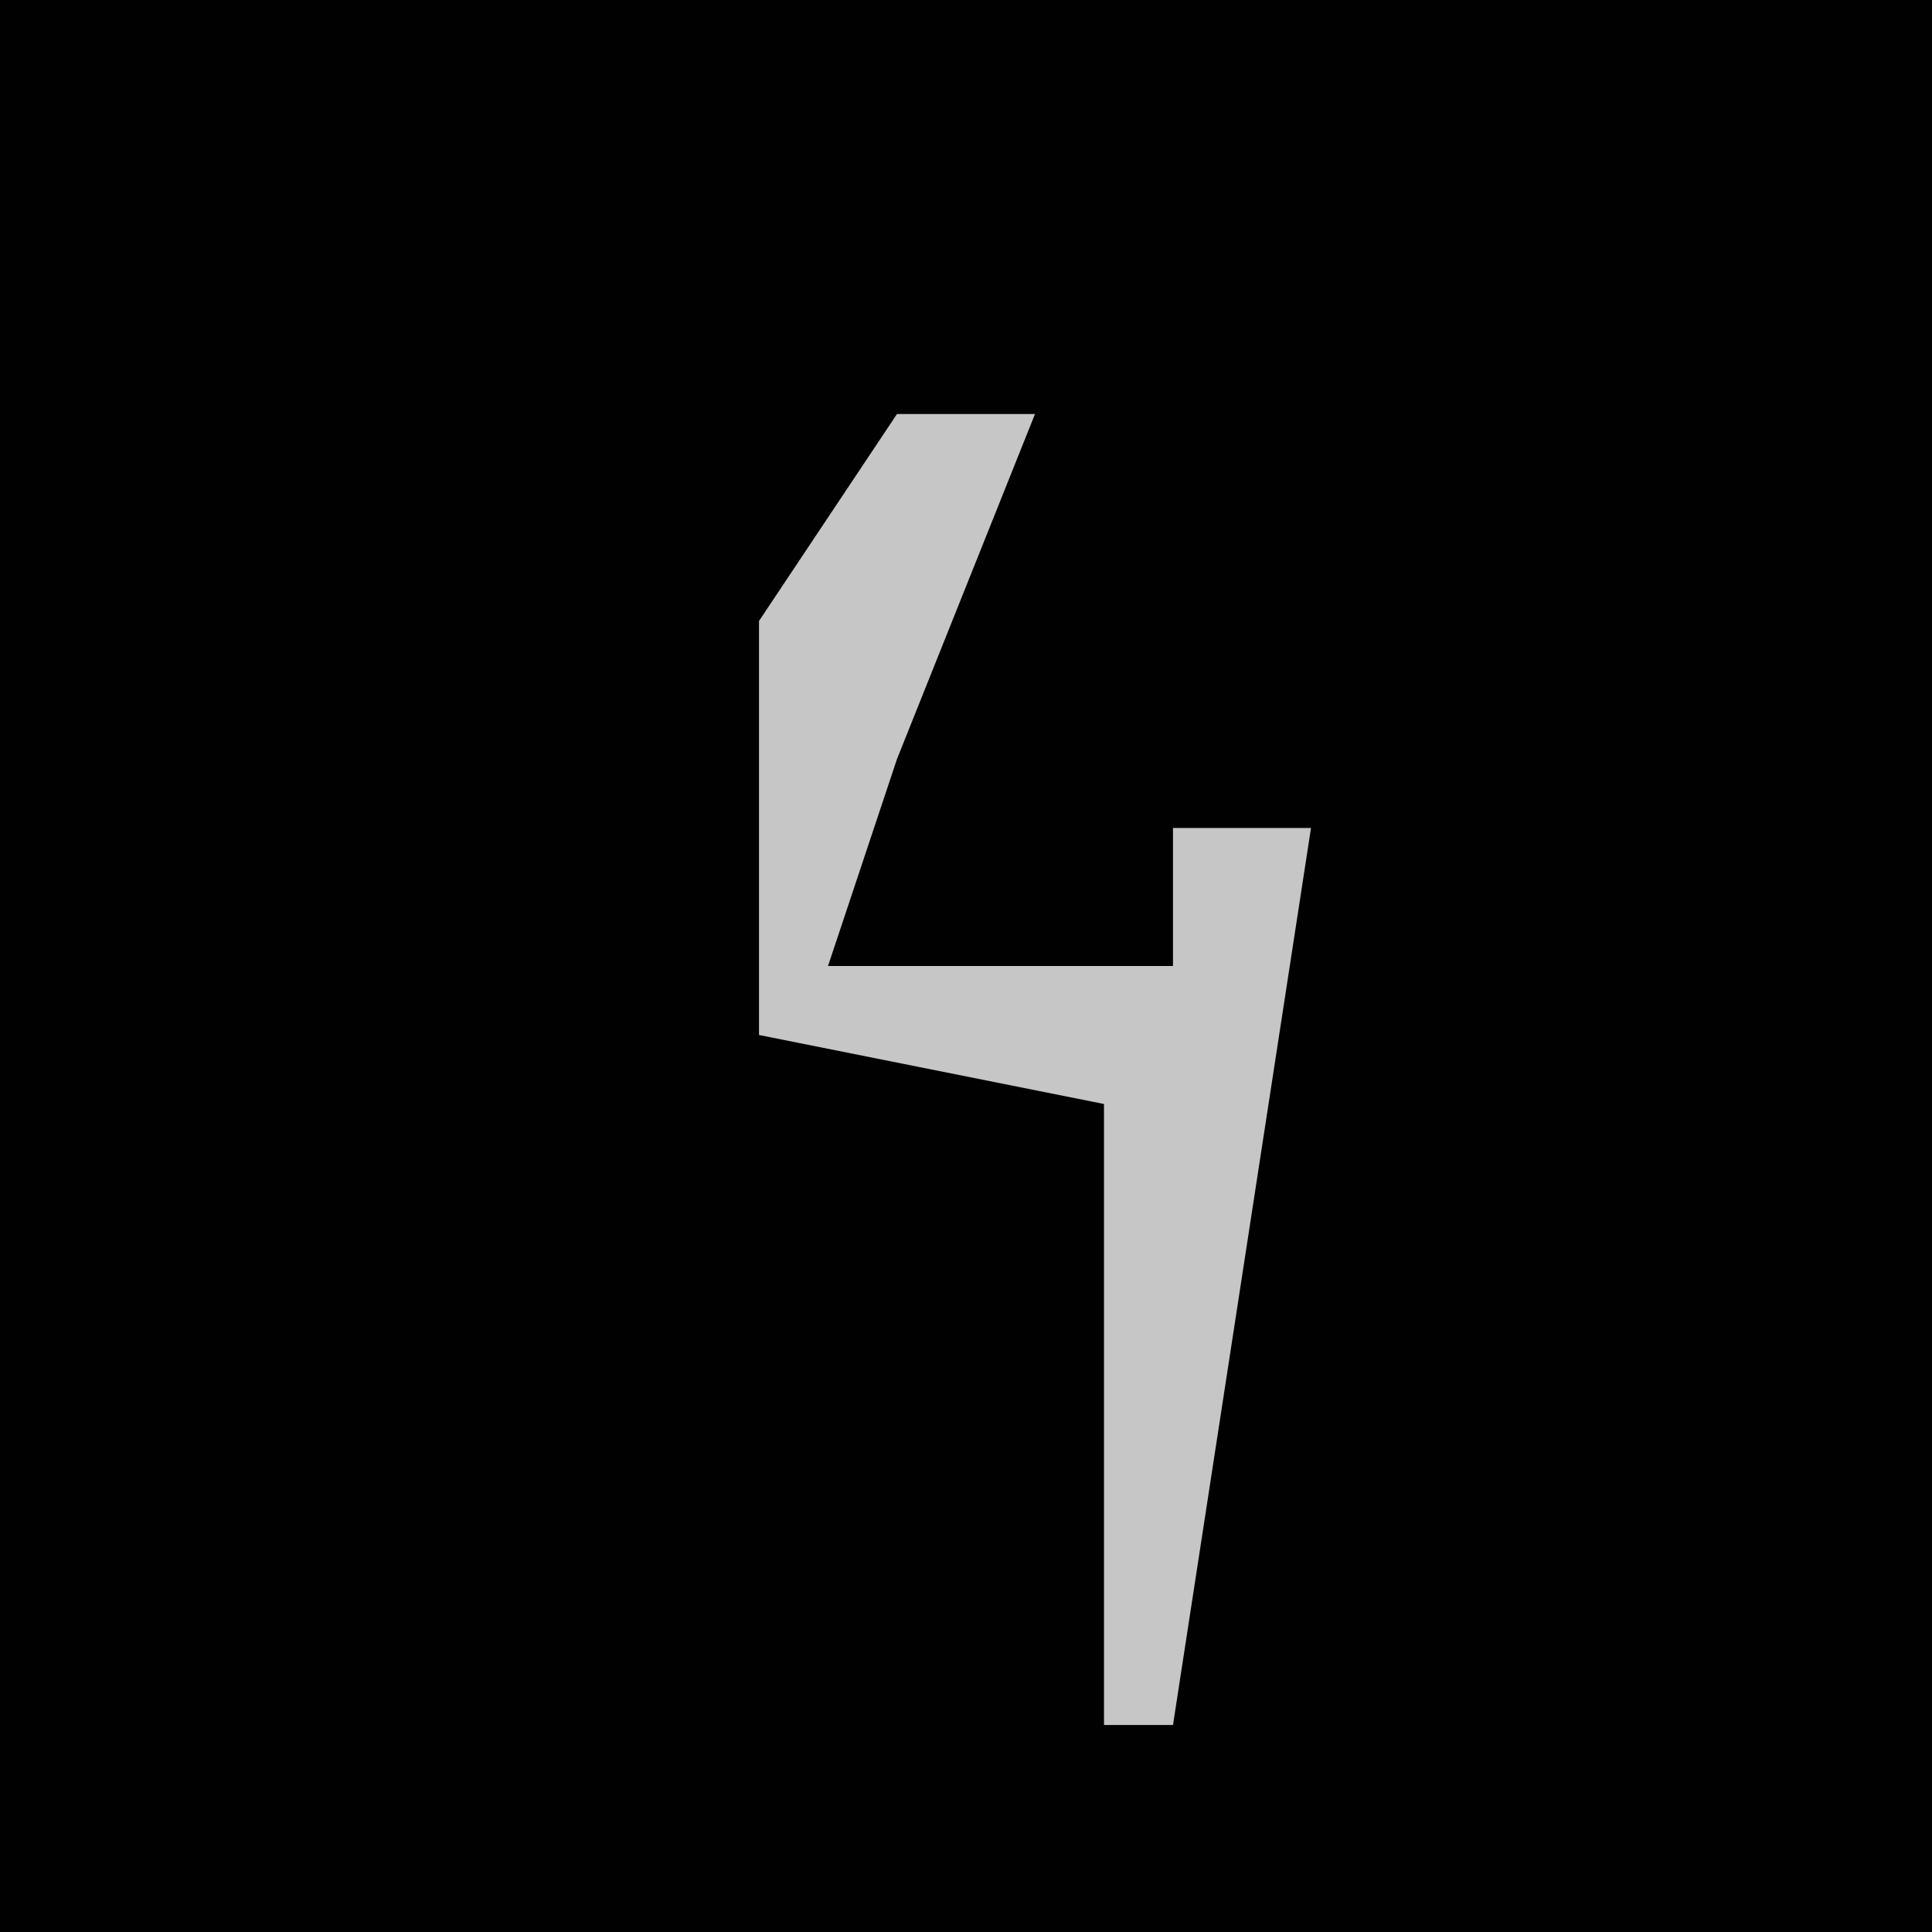 <?xml version="1.0" encoding="UTF-8"?>
<svg version="1.1" xmlns="http://www.w3.org/2000/svg" width="28" height="28">
<path d="M0,0 L28,0 L28,28 L0,28 Z " fill="#010101" transform="translate(0,0)"/>
<path d="M0,0 L2,0 L0,5 L-1,8 L4,8 L4,6 L6,6 L4,19 L3,19 L3,10 L-2,9 L-2,3 Z " fill="#C6C6C6" transform="translate(13,6)"/>
</svg>
